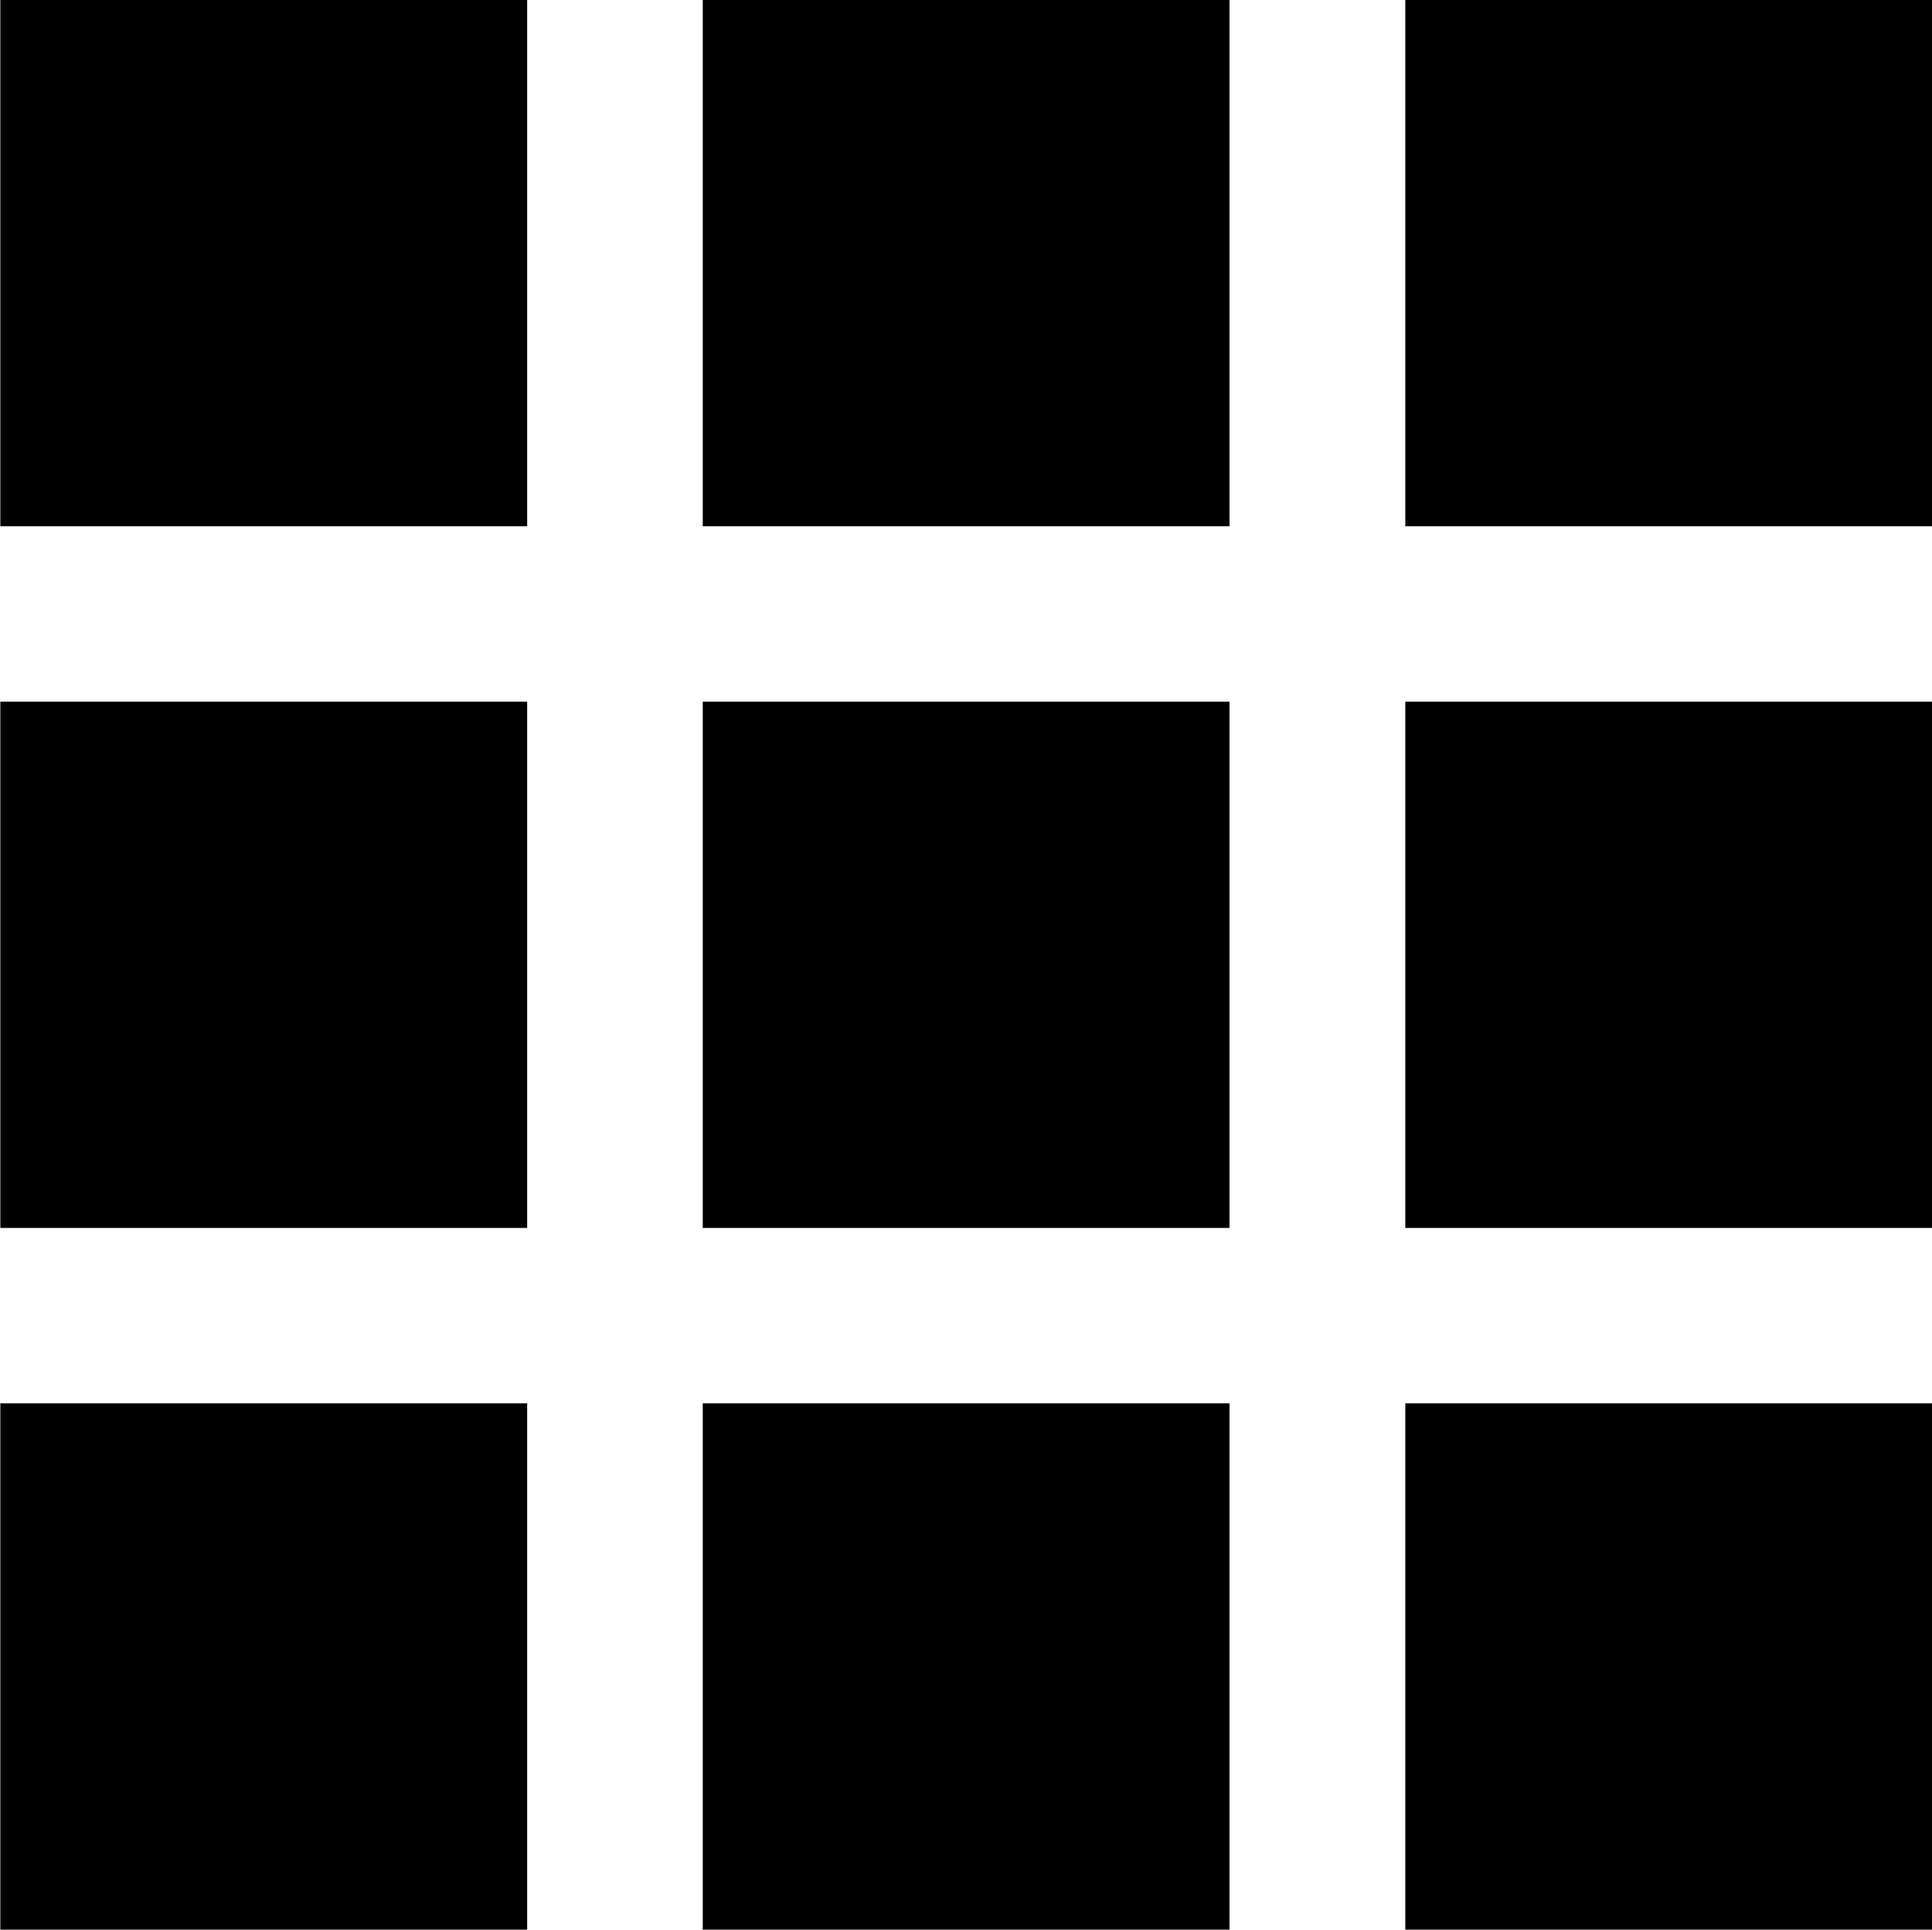<?xml version="1.0" standalone="no"?><!DOCTYPE svg PUBLIC "-//W3C//DTD SVG 1.1//EN" "http://www.w3.org/Graphics/SVG/1.1/DTD/svg11.dtd"><svg t="1560943198249" class="icon" style="" viewBox="0 0 1025 1024" version="1.1" xmlns="http://www.w3.org/2000/svg" p-id="2831" xmlns:xlink="http://www.w3.org/1999/xlink" width="200.195" height="200"><defs><style type="text/css"></style></defs><path d="M745.566 1024v-279.298h279.505v279.298h-279.505z m0-651.649h279.505v279.263h-279.505v-279.263z m0-372.351h279.505v279.263h-279.505V0z m-372.731 744.702h279.471v279.298h-279.471v-279.298z m0-372.351h279.471v279.263h-279.471v-279.263z m0-372.351h279.471v279.263h-279.471V0zM0.173 744.702h279.505v279.298H0.173v-279.298z m0-372.351h279.505v279.263H0.173v-279.263z m0-372.351h279.505v279.263H0.173V0z" p-id="2832"></path></svg>